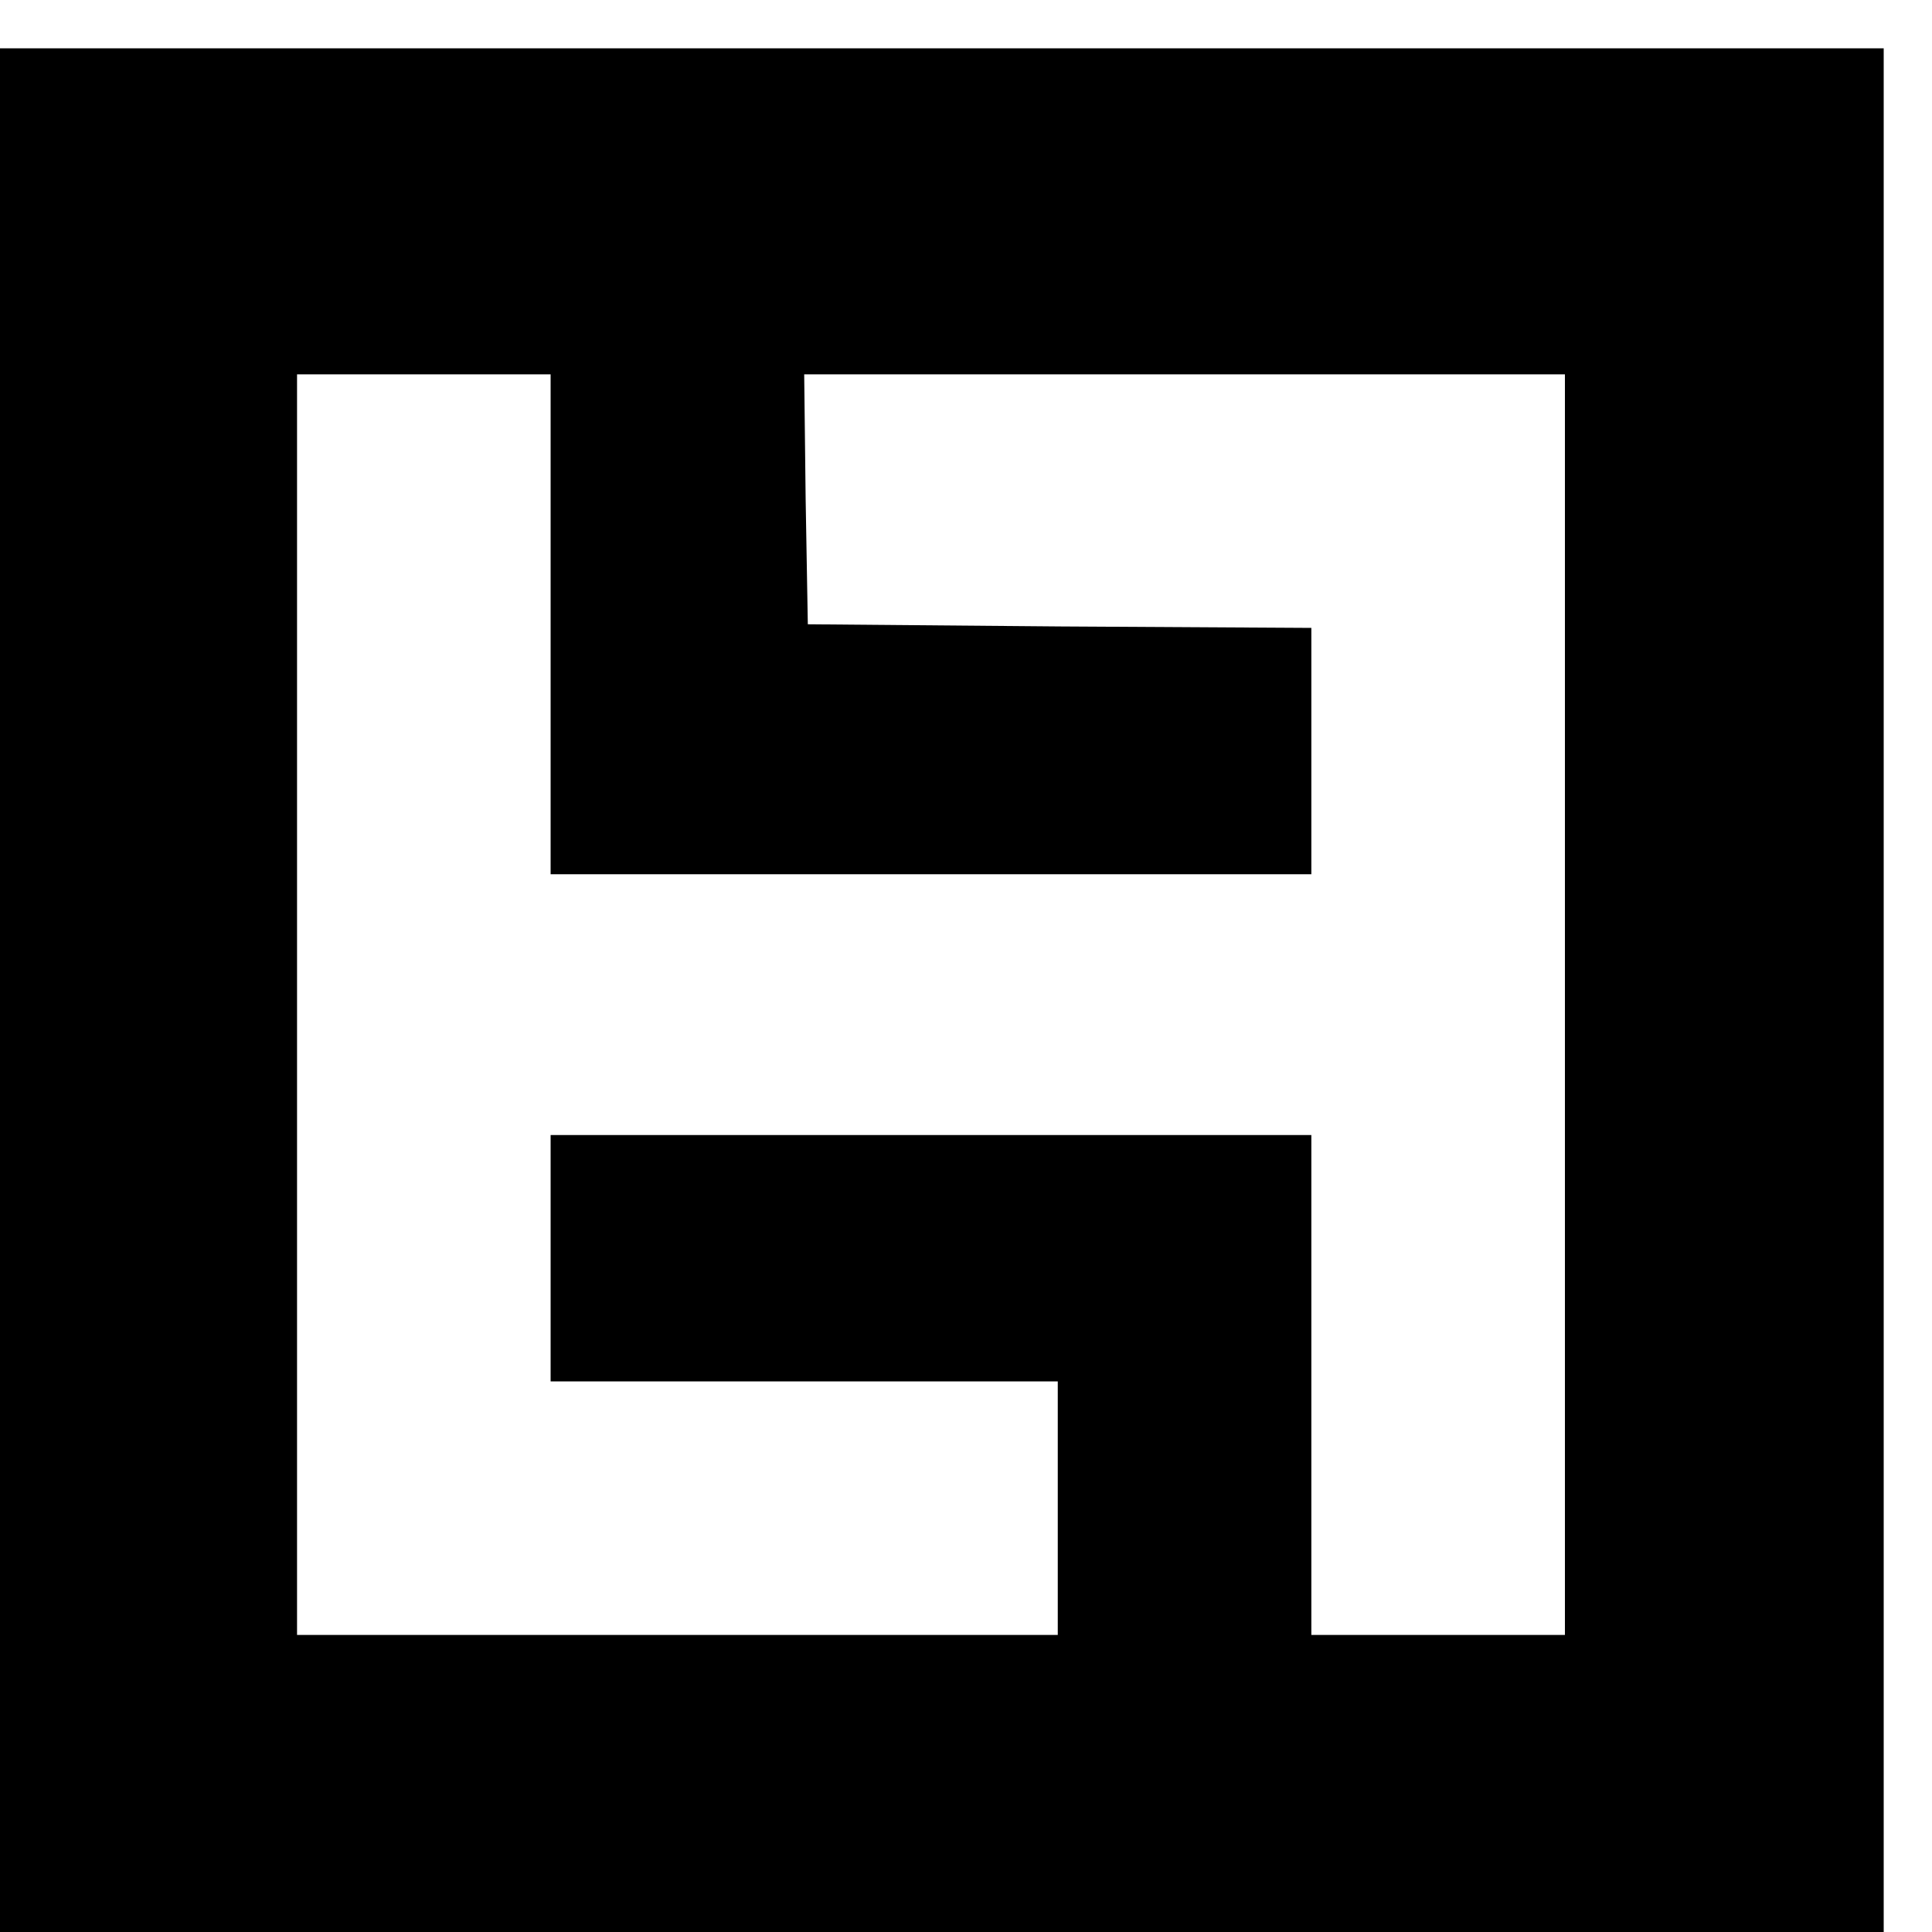 <?xml version="1.0" standalone="no"?>
<!DOCTYPE svg PUBLIC "-//W3C//DTD SVG 20010904//EN"
 "http://www.w3.org/TR/2001/REC-SVG-20010904/DTD/svg10.dtd">
<svg version="1.0" xmlns="http://www.w3.org/2000/svg"
 width="16pt" height="16pt" viewBox="0 0 16 16"
 preserveAspectRatio="xMidYMid meet">
<g transform="translate(0,16) scale(0.006,-0.006)"
fill="#000000" stroke="none">
<path d="M0 1300 l0 -1300 1300 0 1300 0 0 1300 0 1300 -1300 0 -1300 0 0
-1300z m760 505 l0 -345 525 0 525 0 0 170 0 170 -347 2 -348 3 -3 173 -2 172
525 0 525 0 0 -870 0 -870 -175 0 -175 0 0 345 0 345 -525 0 -525 0 0 -170 0
-170 350 0 350 0 0 -175 0 -175 -525 0 -525 0 0 870 0 870 175 0 175 0 0 -345z"/>
</g>
</svg>
